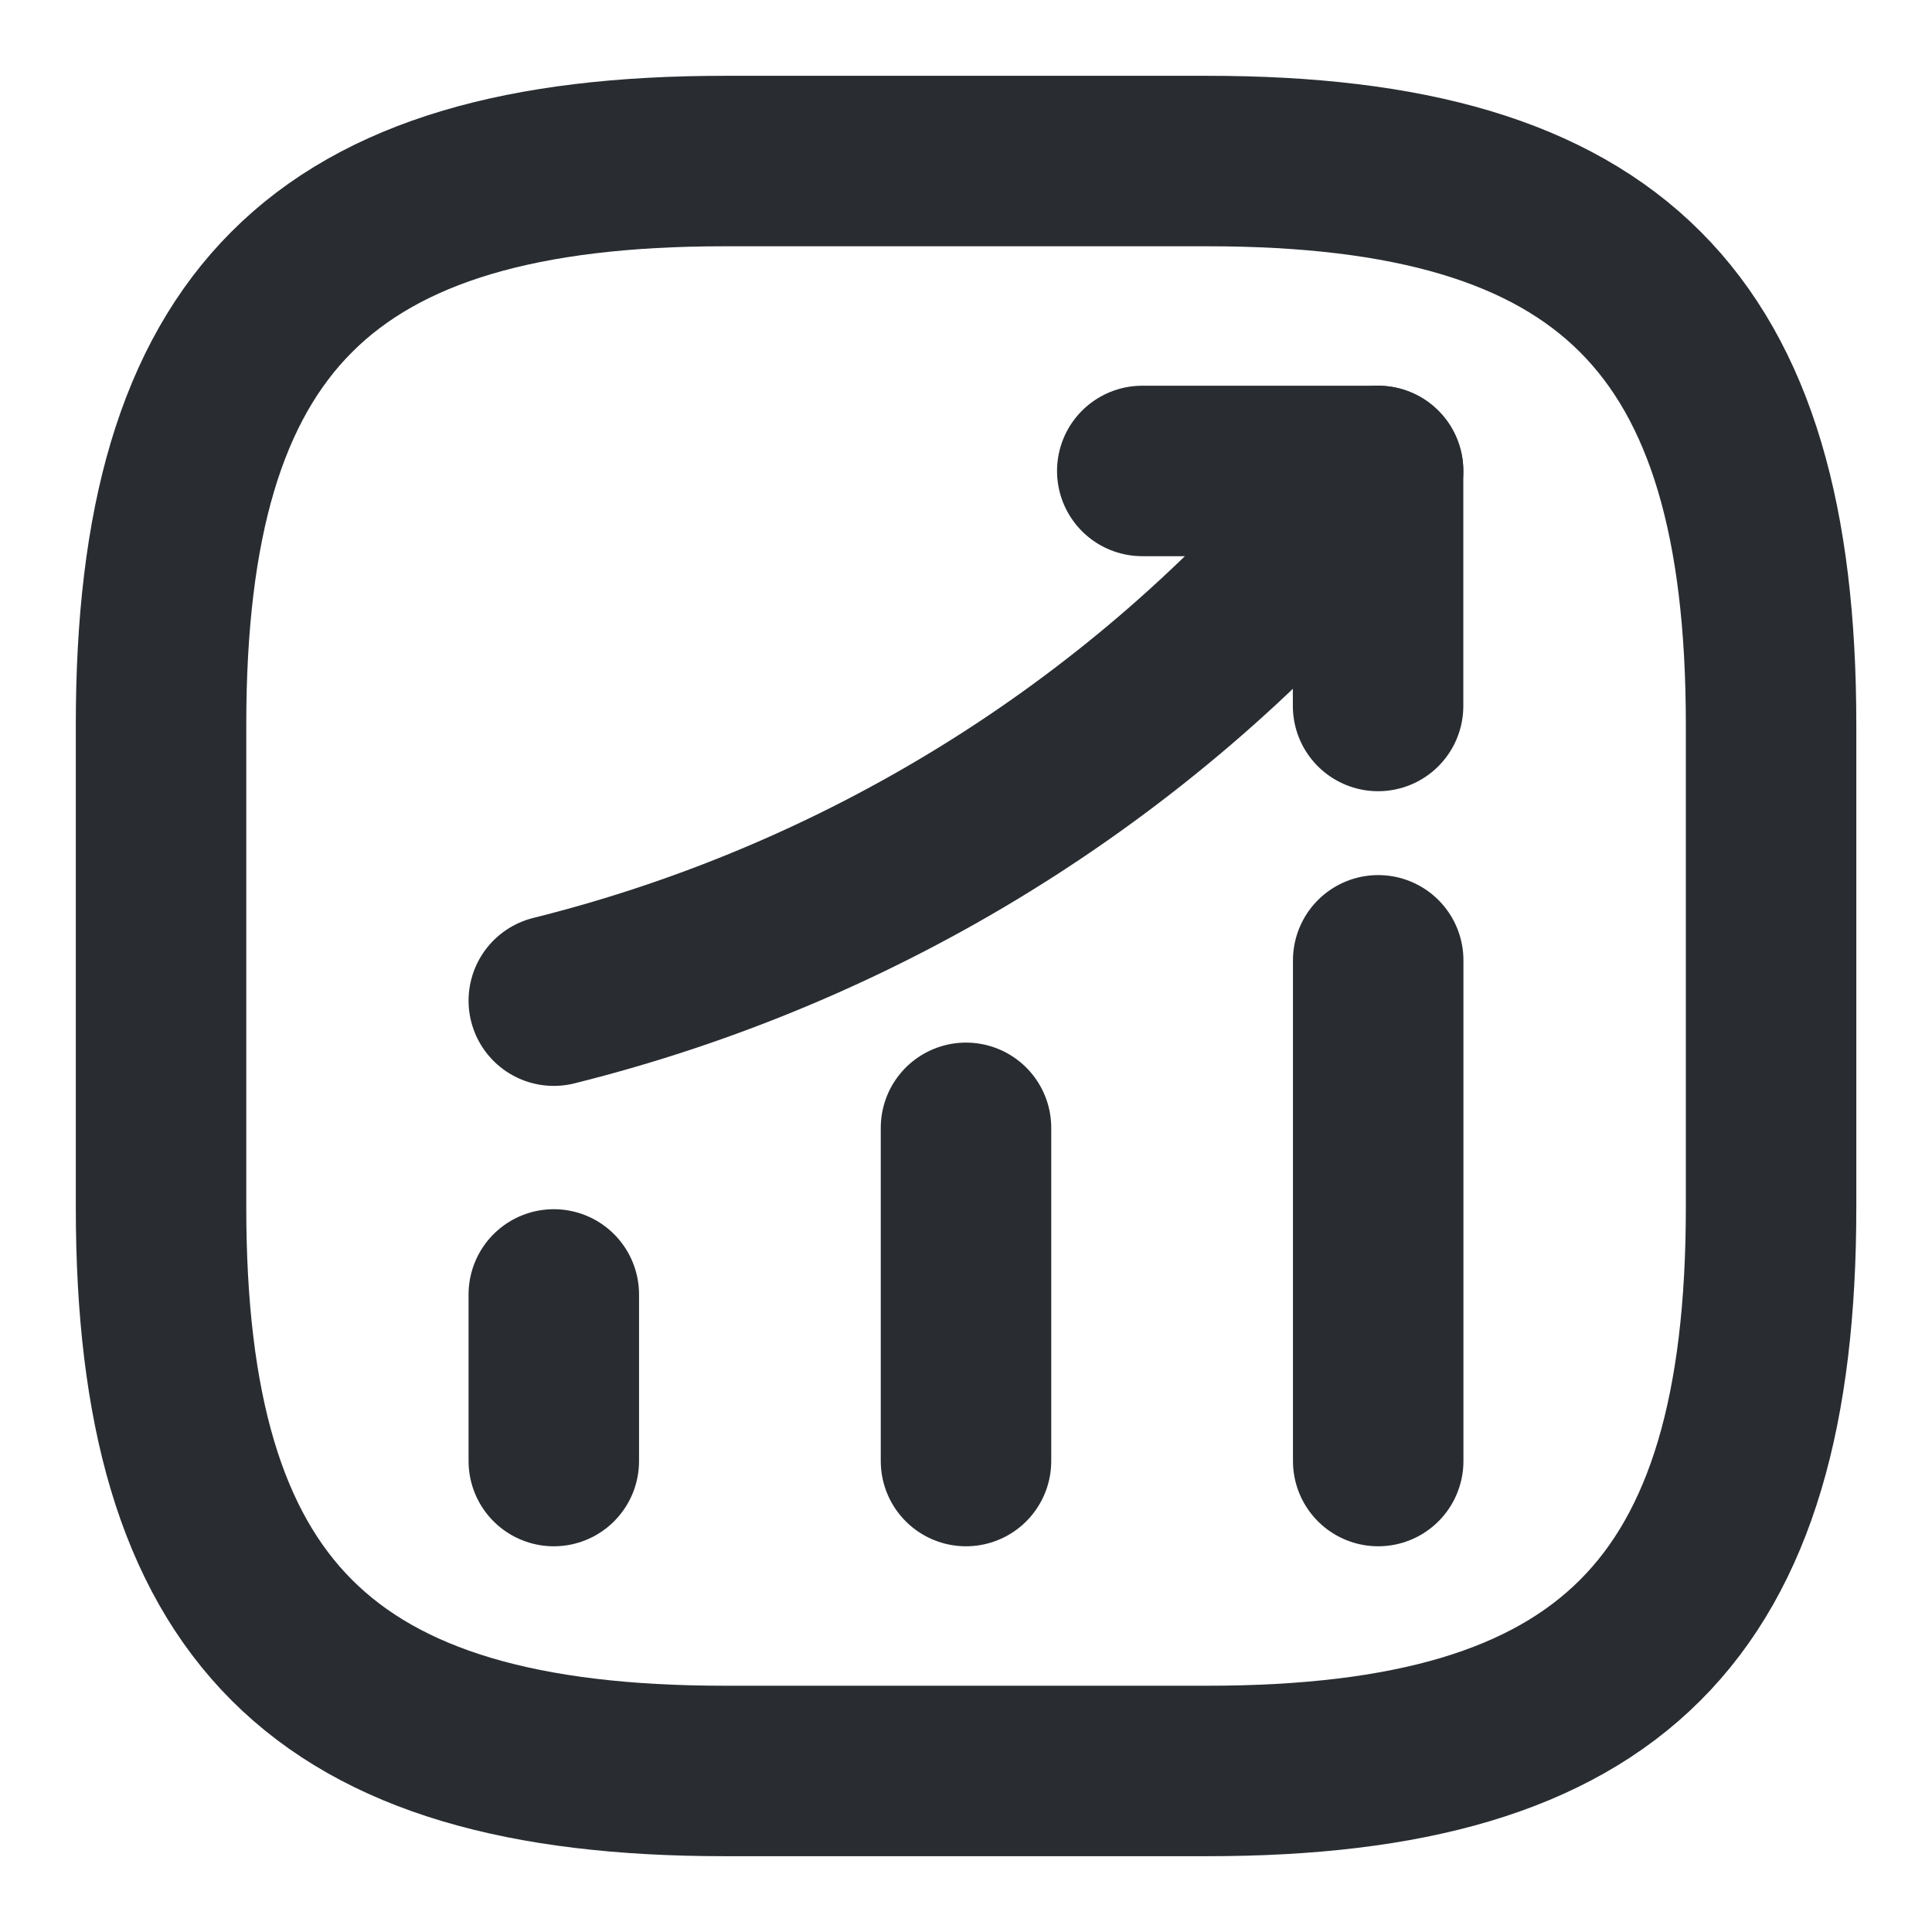 <svg width="17" height="17" viewBox="0 0 17 17" fill="none" xmlns="http://www.w3.org/2000/svg">
<path d="M4.873 12.856V11.39" stroke="#292D32" stroke-width="1.5" stroke-linecap="round"/>
<path d="M8.5 12.856V9.924" stroke="#292D32" stroke-width="1.5" stroke-linecap="round"/>
<path d="M12.127 12.856V8.45" stroke="#292D32" stroke-width="1.5" stroke-linecap="round"/>
<path d="M12.126 4.144L11.8 4.526C9.994 6.637 7.572 8.132 4.873 8.805" stroke="#292D32" stroke-width="1.5" stroke-linecap="round"/>
<path d="M10.051 4.144H12.126V6.212" stroke="#292D32" stroke-width="1.5" stroke-linecap="round" stroke-linejoin="round"/>
<path d="M6.375 15.583H10.625C14.167 15.583 15.584 14.167 15.584 10.625V6.375C15.584 2.833 14.167 1.417 10.625 1.417H6.375C2.834 1.417 1.417 2.833 1.417 6.375V10.625C1.417 14.167 2.834 15.583 6.375 15.583Z" stroke="#292D32" stroke-width="1.5" stroke-linecap="round" stroke-linejoin="round"/>
</svg>
